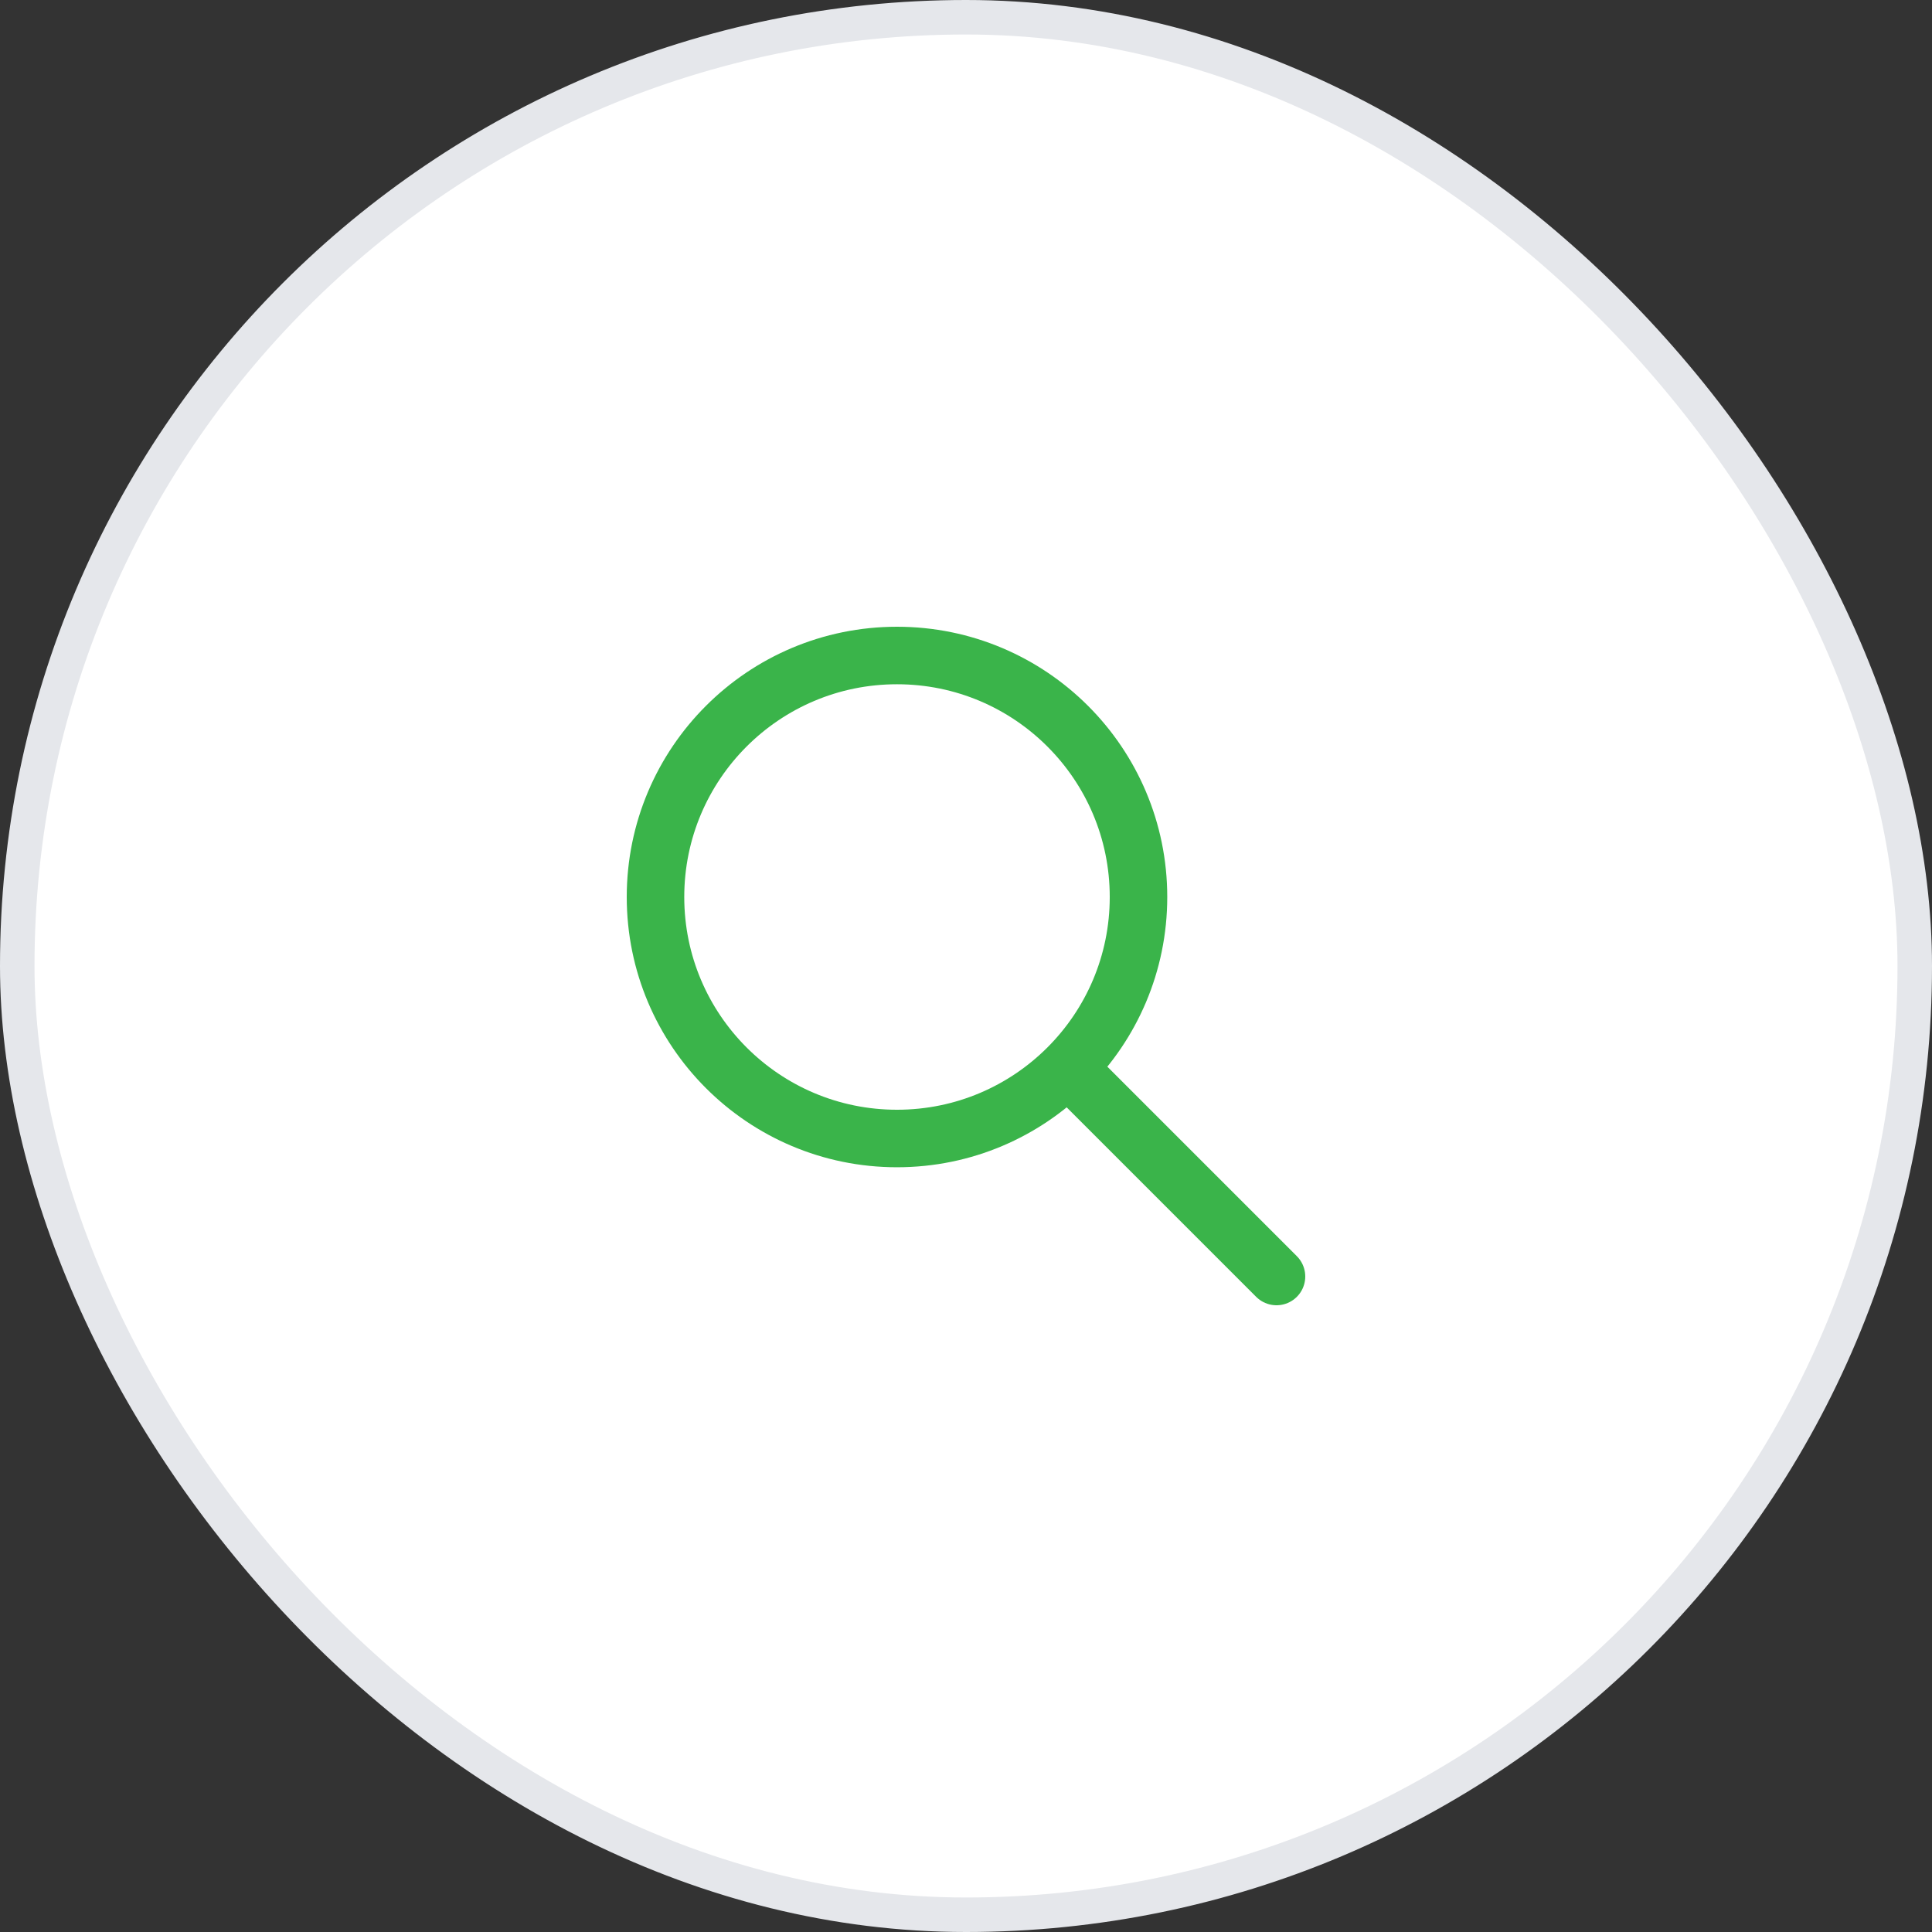 <svg width="56" height="56" viewBox="0 0 56 56" fill="none" xmlns="http://www.w3.org/2000/svg">
<rect x="0" y="0" width="56" height="56" fill="#333333" stroke="none"/>
<rect x="0.5" y="0.5" width="55" height="55" rx="27.5" fill="white"/>
<path d="M37 37L31 31M33 26C33 29.866 29.866 33 26 33C22.134 33 19 29.866 19 26C19 22.134 22.134 19 26 19C29.866 19 33 22.134 33 26Z" stroke="#3AB44A" stroke-width="1.667" stroke-linecap="round" stroke-linejoin="round"/>
<rect x="0.5" y="0.5" width="55" height="55" rx="27.5" stroke="#E5E7EB"/>
</svg>
